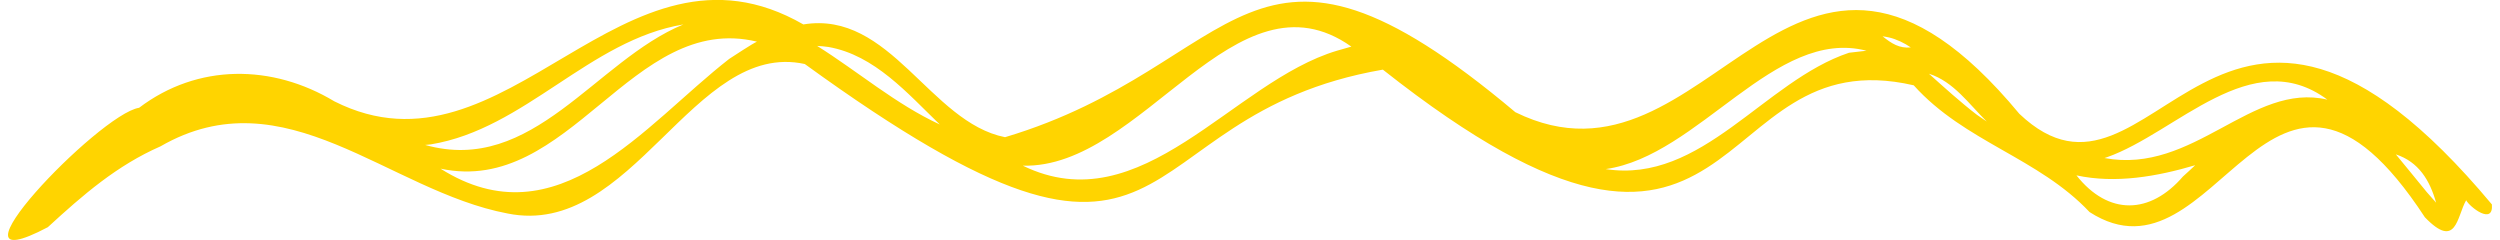 <svg width="302" height="29" viewBox="0 0 302 29" fill="none" xmlns="http://www.w3.org/2000/svg">
<path d="M301.021 24.696C267.718 -15.165 260.217 29.203 243.936 13.746C216.39 -19.47 206.733 25.197 183.054 13.553C150.551 -13.794 150.32 7.945 121.41 16.573C112.325 14.769 107.554 1.215 97.046 2.951C75.138 -9.661 61.233 22.759 40.387 12.24C32.898 7.74 23.894 7.647 16.803 13.021C11.952 13.764 -8.092 34.766 5.781 27.442C10.045 23.52 14.135 19.981 19.391 17.677C34.45 8.997 46.877 23.054 61.305 25.788C76.398 28.857 83.741 4.776 97.22 7.734C144.138 41.773 134.518 14.032 167.049 8.412C211.377 43.422 205.726 4.415 231.178 10.306C237.327 17.148 246.228 19.042 252.42 25.617C267.871 35.572 274.237 -2.318 292.925 26.245C296.76 30.22 296.772 26.173 297.911 24.189C298.33 24.998 301.232 27.265 301.021 24.693V24.696ZM254.532 18.989C262.947 16.019 271.988 5.246 281.147 12.038C271.963 9.87 265.013 21.11 254.221 19.092L254.532 18.989ZM228.205 4.527C229.107 4.739 230.062 5.205 230.824 5.728C229.455 5.877 228.463 5.237 227.415 4.384C227.527 4.384 228.084 4.503 228.205 4.527ZM100.078 5.675C105.66 6.658 109.638 11.292 113.529 15.039C108.214 12.585 103.645 8.645 98.713 5.548C99.055 5.557 99.739 5.622 100.078 5.675ZM52.053 17.44C63.407 15.577 71.204 4.845 82.553 2.951C71.926 7.333 64.371 21.175 51.356 17.509L52.053 17.44ZM88.064 7.134C77.869 15.077 67.341 29.305 53.213 20.373C68.825 23.713 76.329 1.399 91.438 5.031C90.853 5.296 88.642 6.76 88.064 7.131V7.134ZM161.526 6.12C148.859 9.889 137.949 27.035 123.555 20.012C138.017 20.404 149.257 -4.268 163.243 5.631C163.146 5.659 161.632 6.092 161.526 6.12ZM223.36 6.372C213.097 9.802 205.614 22.224 193.964 20.426C205.213 18.84 214.425 3.262 225.471 6.129C225.394 6.132 223.506 6.356 223.357 6.372H223.36ZM238.81 13.867C236.923 12.427 234.777 10.489 233.013 8.906C236.002 9.849 237.868 12.595 240.005 14.685L238.81 13.867ZM263.713 21.309C259.735 25.931 254.69 26.064 250.834 21.185C255.583 22.211 260.587 21.315 265.177 19.959C264.848 20.28 264.064 20.995 263.716 21.309H263.713ZM293.152 23.203C291.983 21.797 290.589 20.04 289.417 18.647C292.182 19.561 293.522 21.782 294.284 24.485L293.152 23.203Z" fill="#FFD400"/>
</svg>

